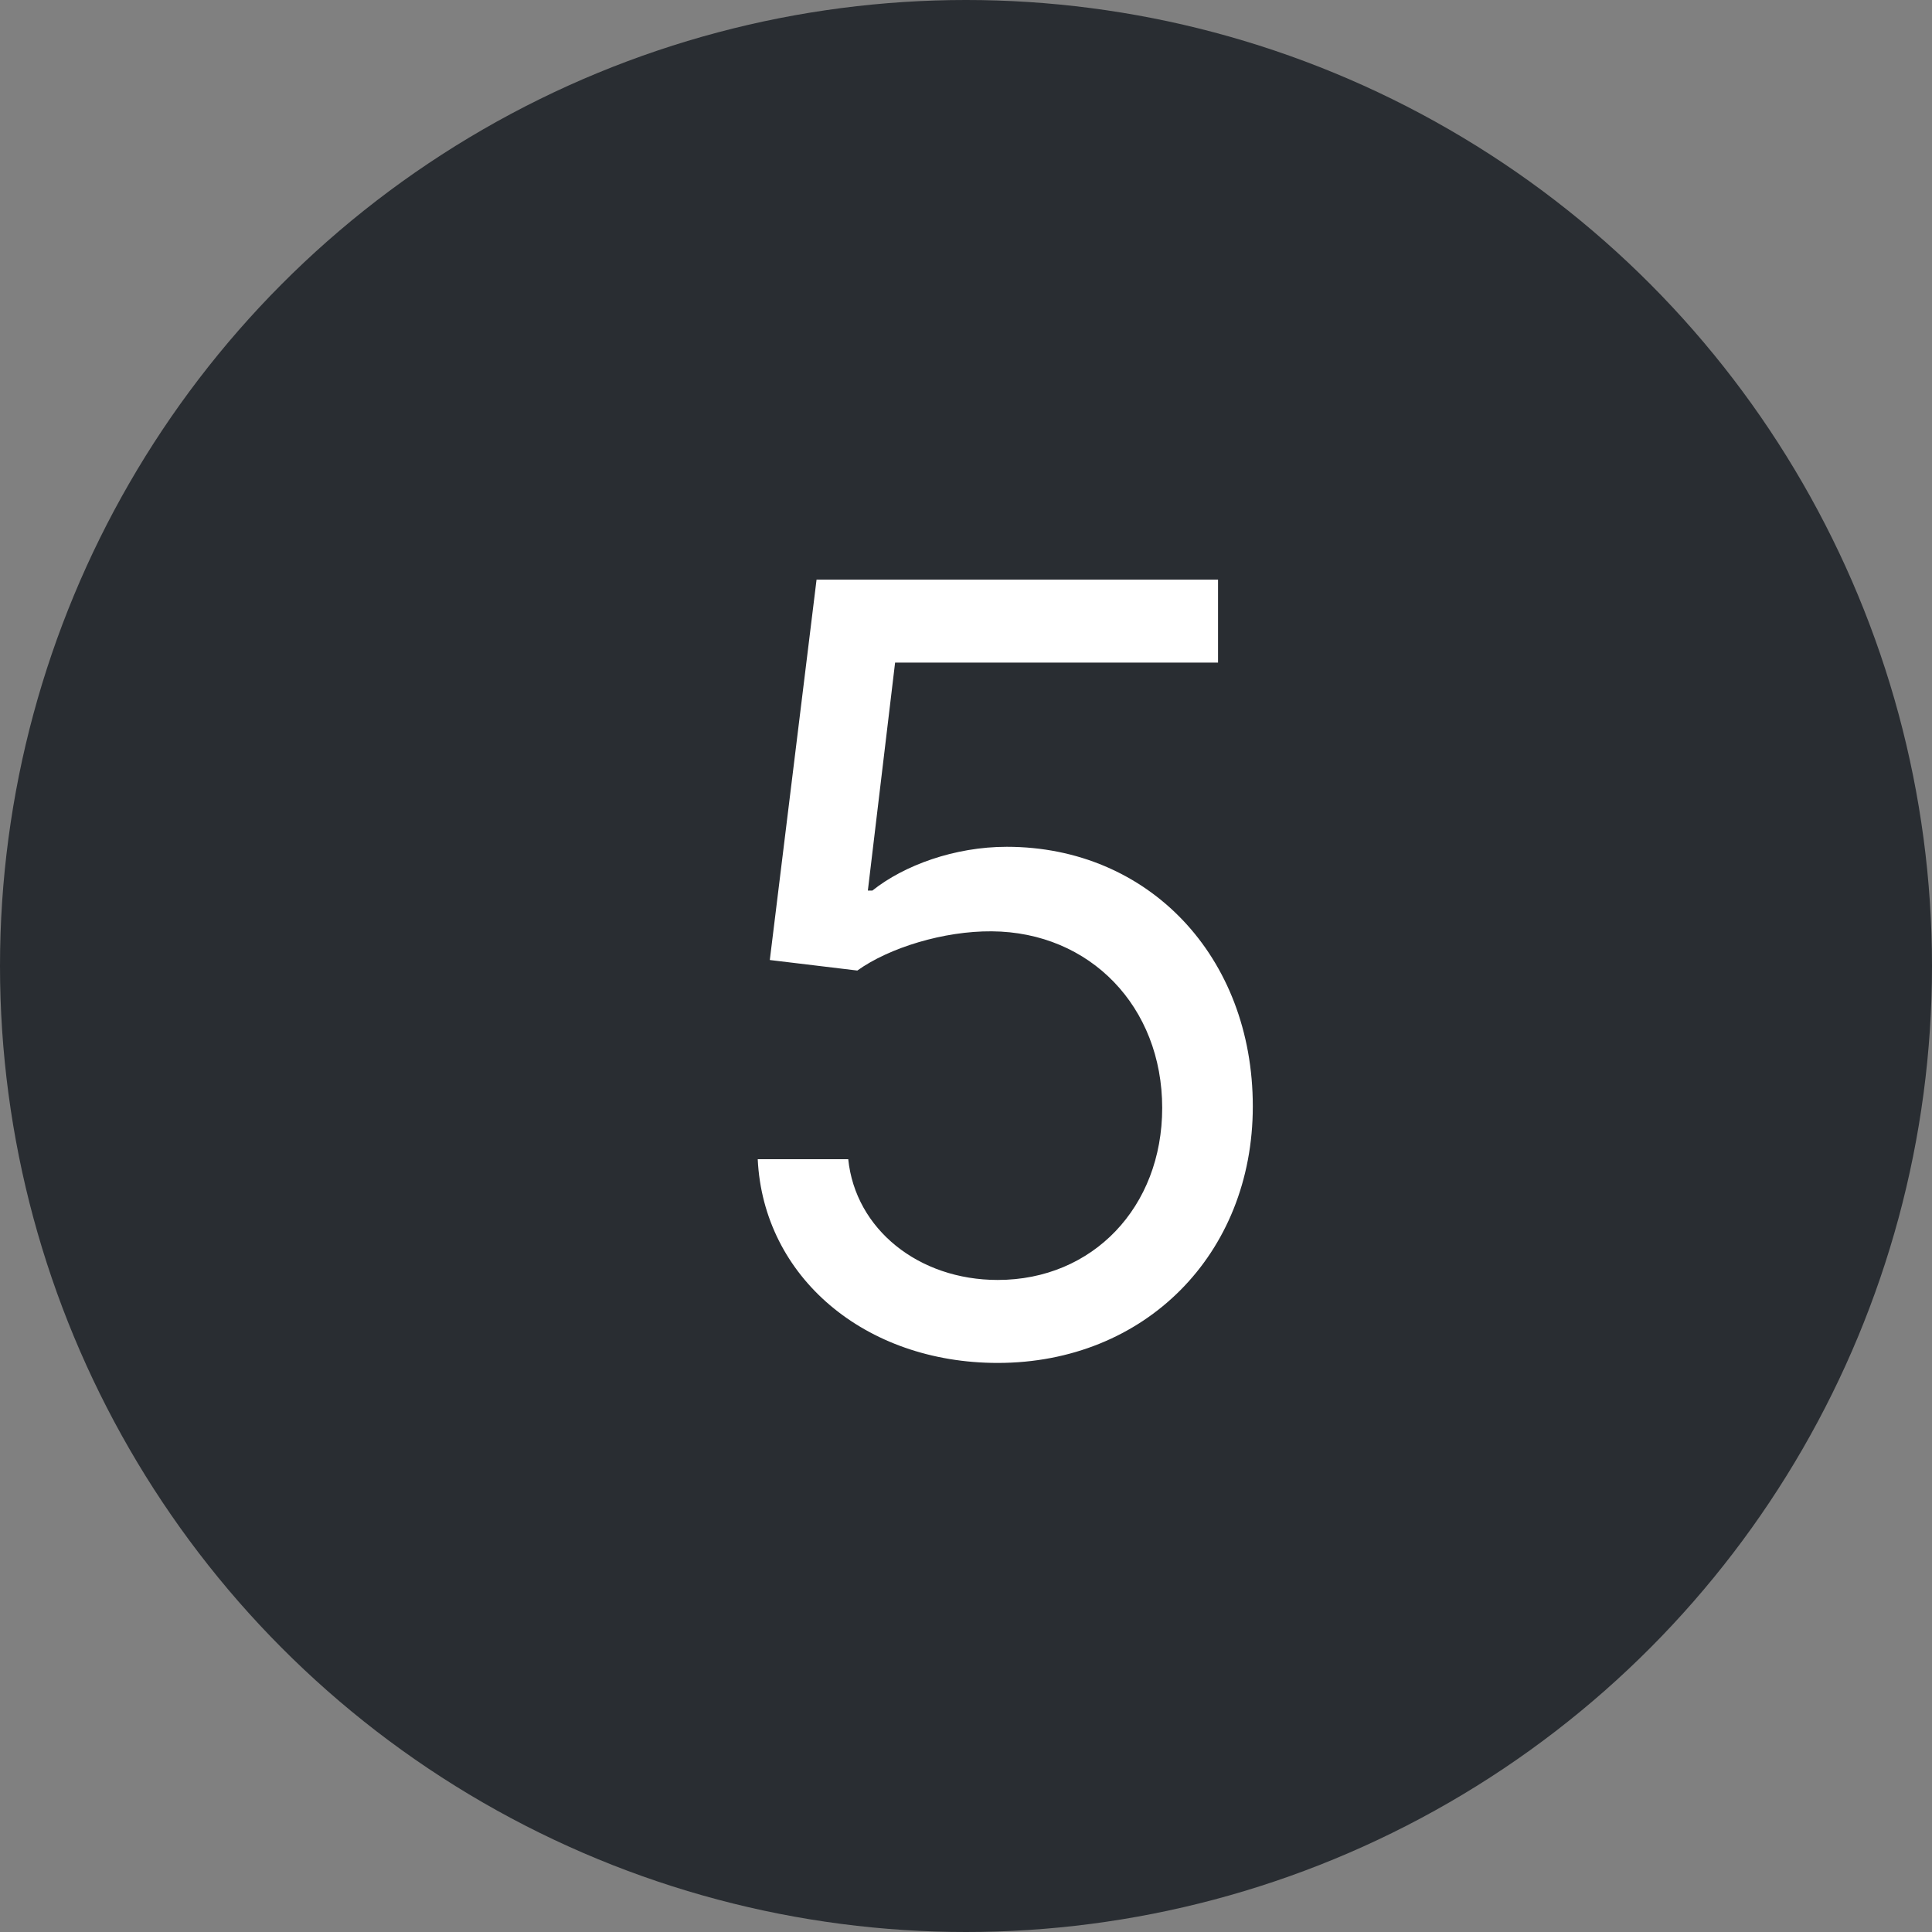 <svg width="20" height="20" viewBox="0 0 20 20" fill="none" xmlns="http://www.w3.org/2000/svg">
<rect x="0" y="0" width="20" height="20" fill="#808080" stroke="none"/>
<circle cx="10" cy="10" r="10" fill="#292D32"/>
<path d="M10.328 14.109C11.852 14.109 12.969 12.984 12.969 11.453C12.969 9.902 11.891 8.766 10.422 8.766C9.883 8.766 9.359 8.957 9.031 9.219H8.984L9.266 6.859H12.609V6H8.453L7.969 9.938L8.875 10.047C9.207 9.809 9.773 9.637 10.266 9.641C11.285 9.648 12.031 10.422 12.031 11.469C12.031 12.496 11.312 13.25 10.328 13.25C9.508 13.25 8.855 12.723 8.781 12H7.844C7.902 13.219 8.953 14.109 10.328 14.109Z" fill="white"/>
</svg>
